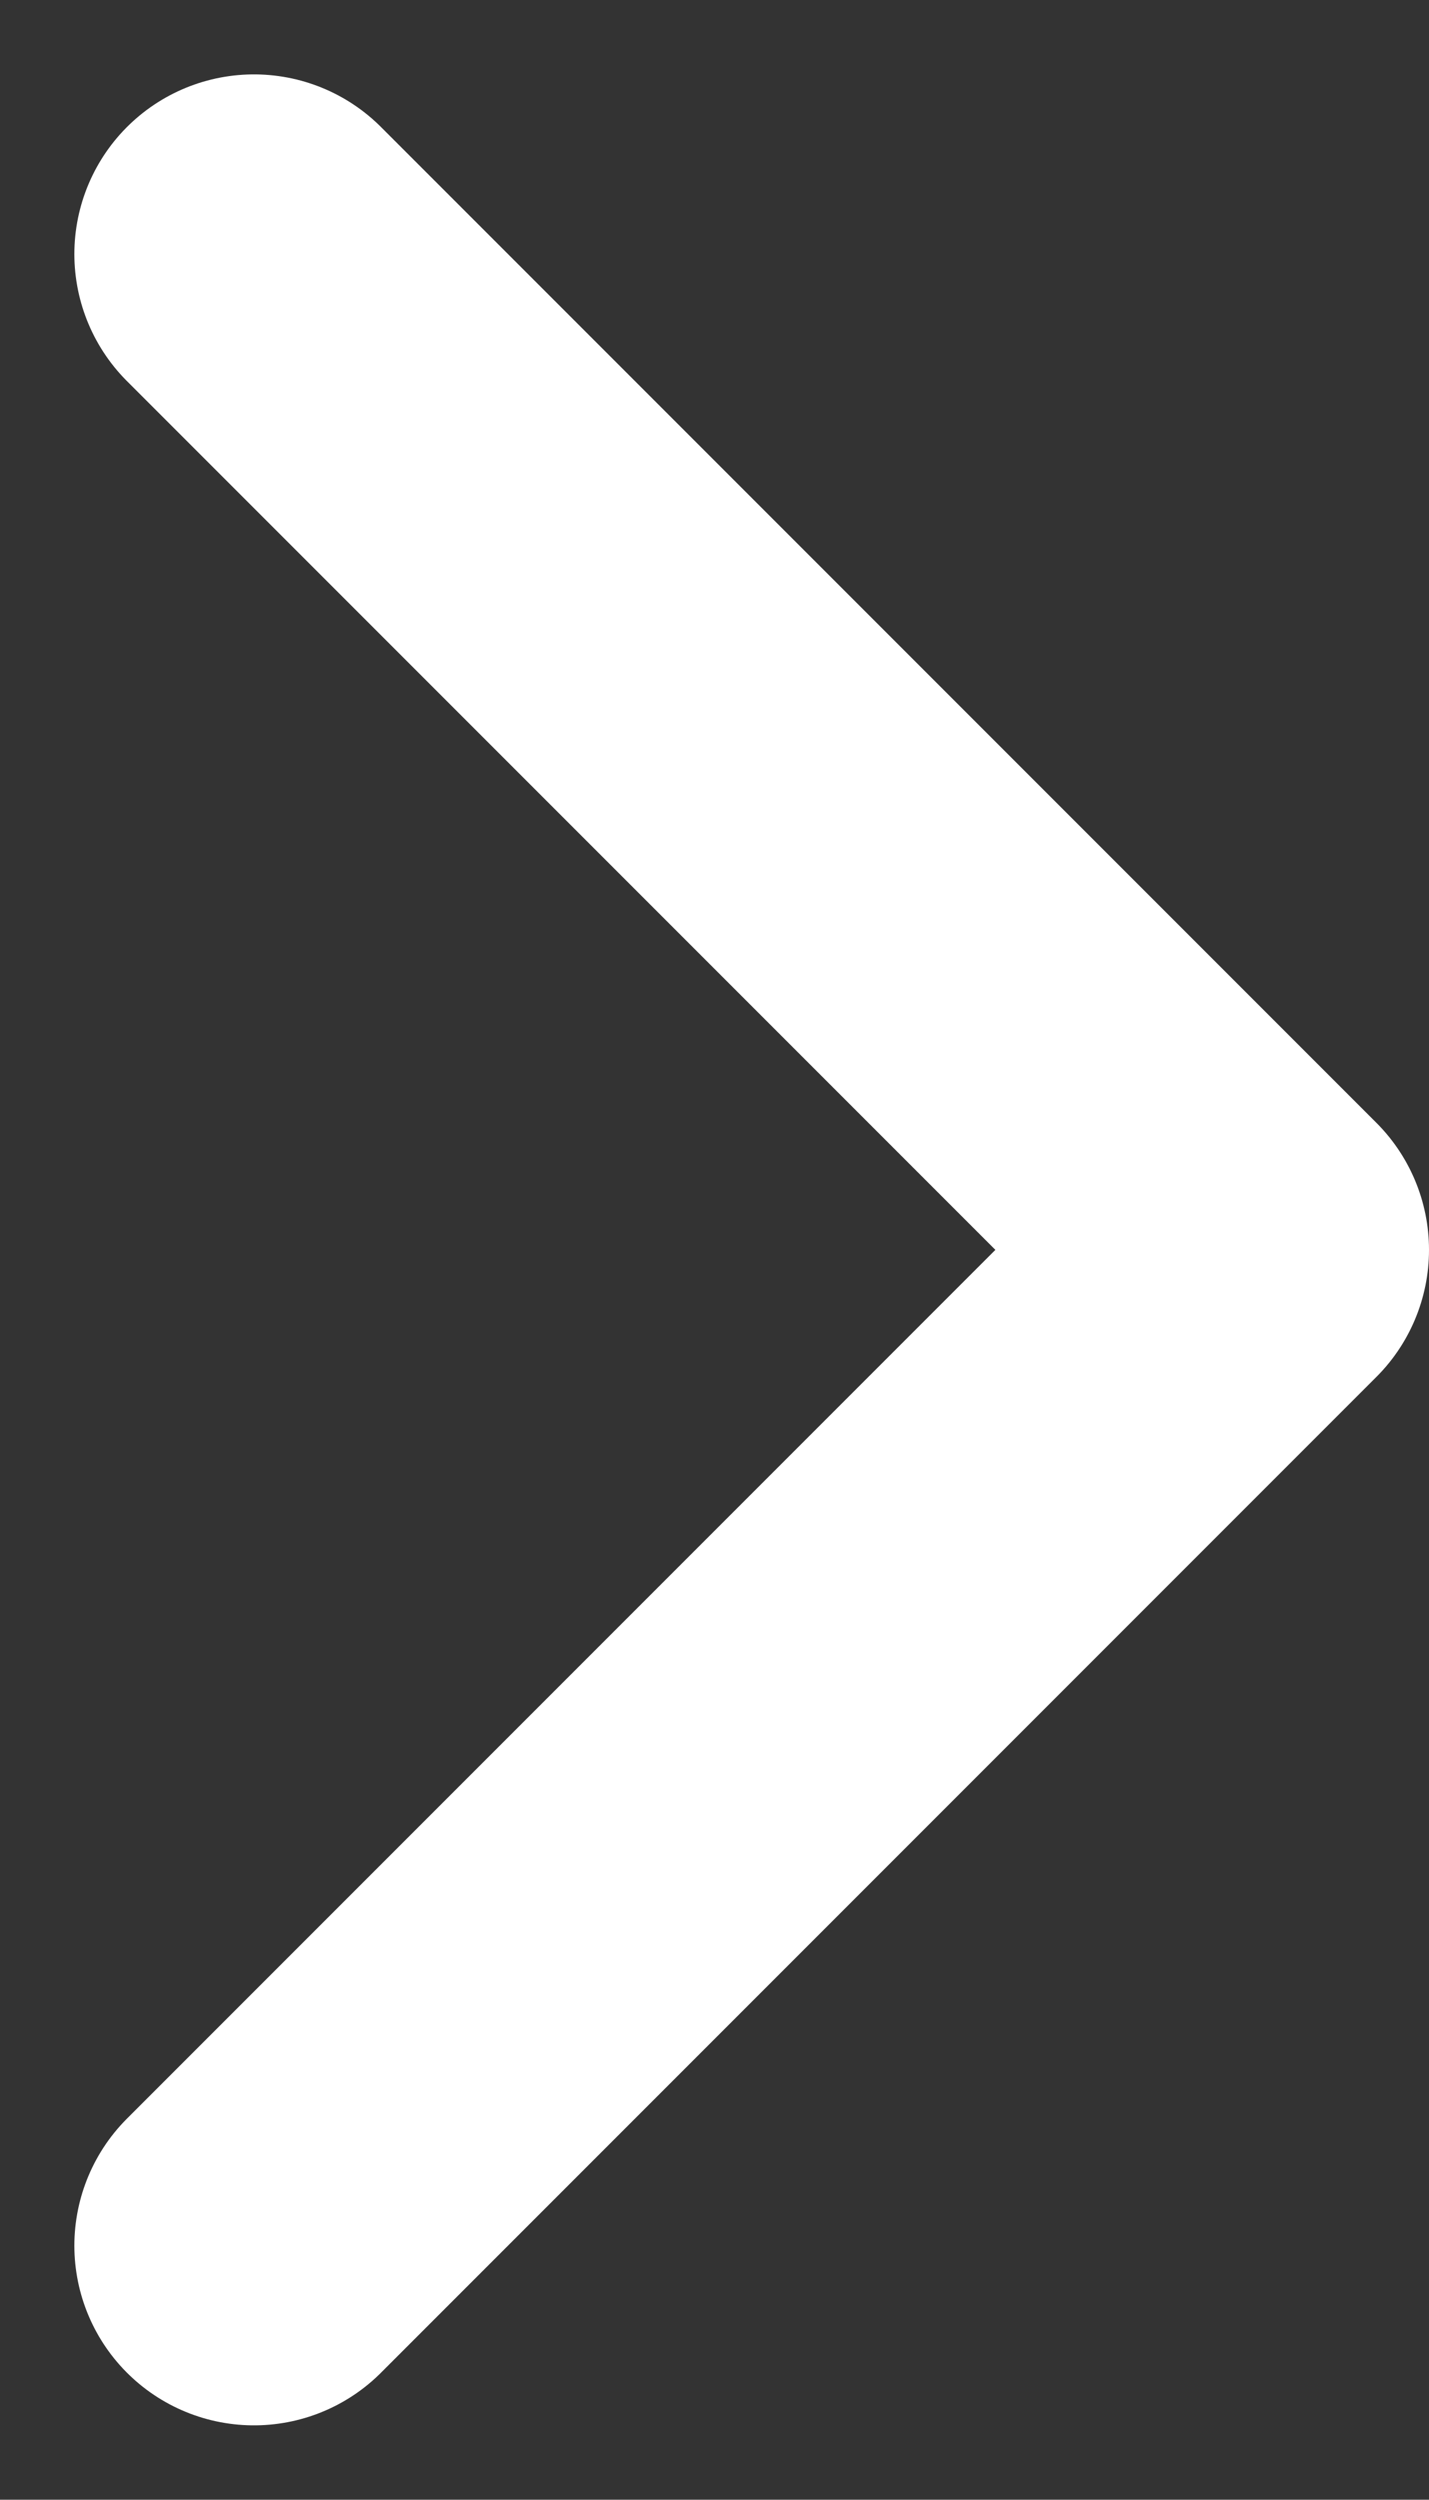 <svg xmlns="http://www.w3.org/2000/svg" width="11.934" height="20.868" viewBox="0 0 11.934 20.868">
    <rect x="0" y="0" width="11.934" height="20.868" fill="#333333" stroke="none"/>
    <path id="Path_130971" data-name="Path 130971" d="M20.313,5,12,13.313l8.313,8.313"
        transform="translate(22.434 23.747) rotate(180)" fill="none" stroke="#fff" stroke-linecap="round"
        stroke-linejoin="round" stroke-width="3" />
</svg>